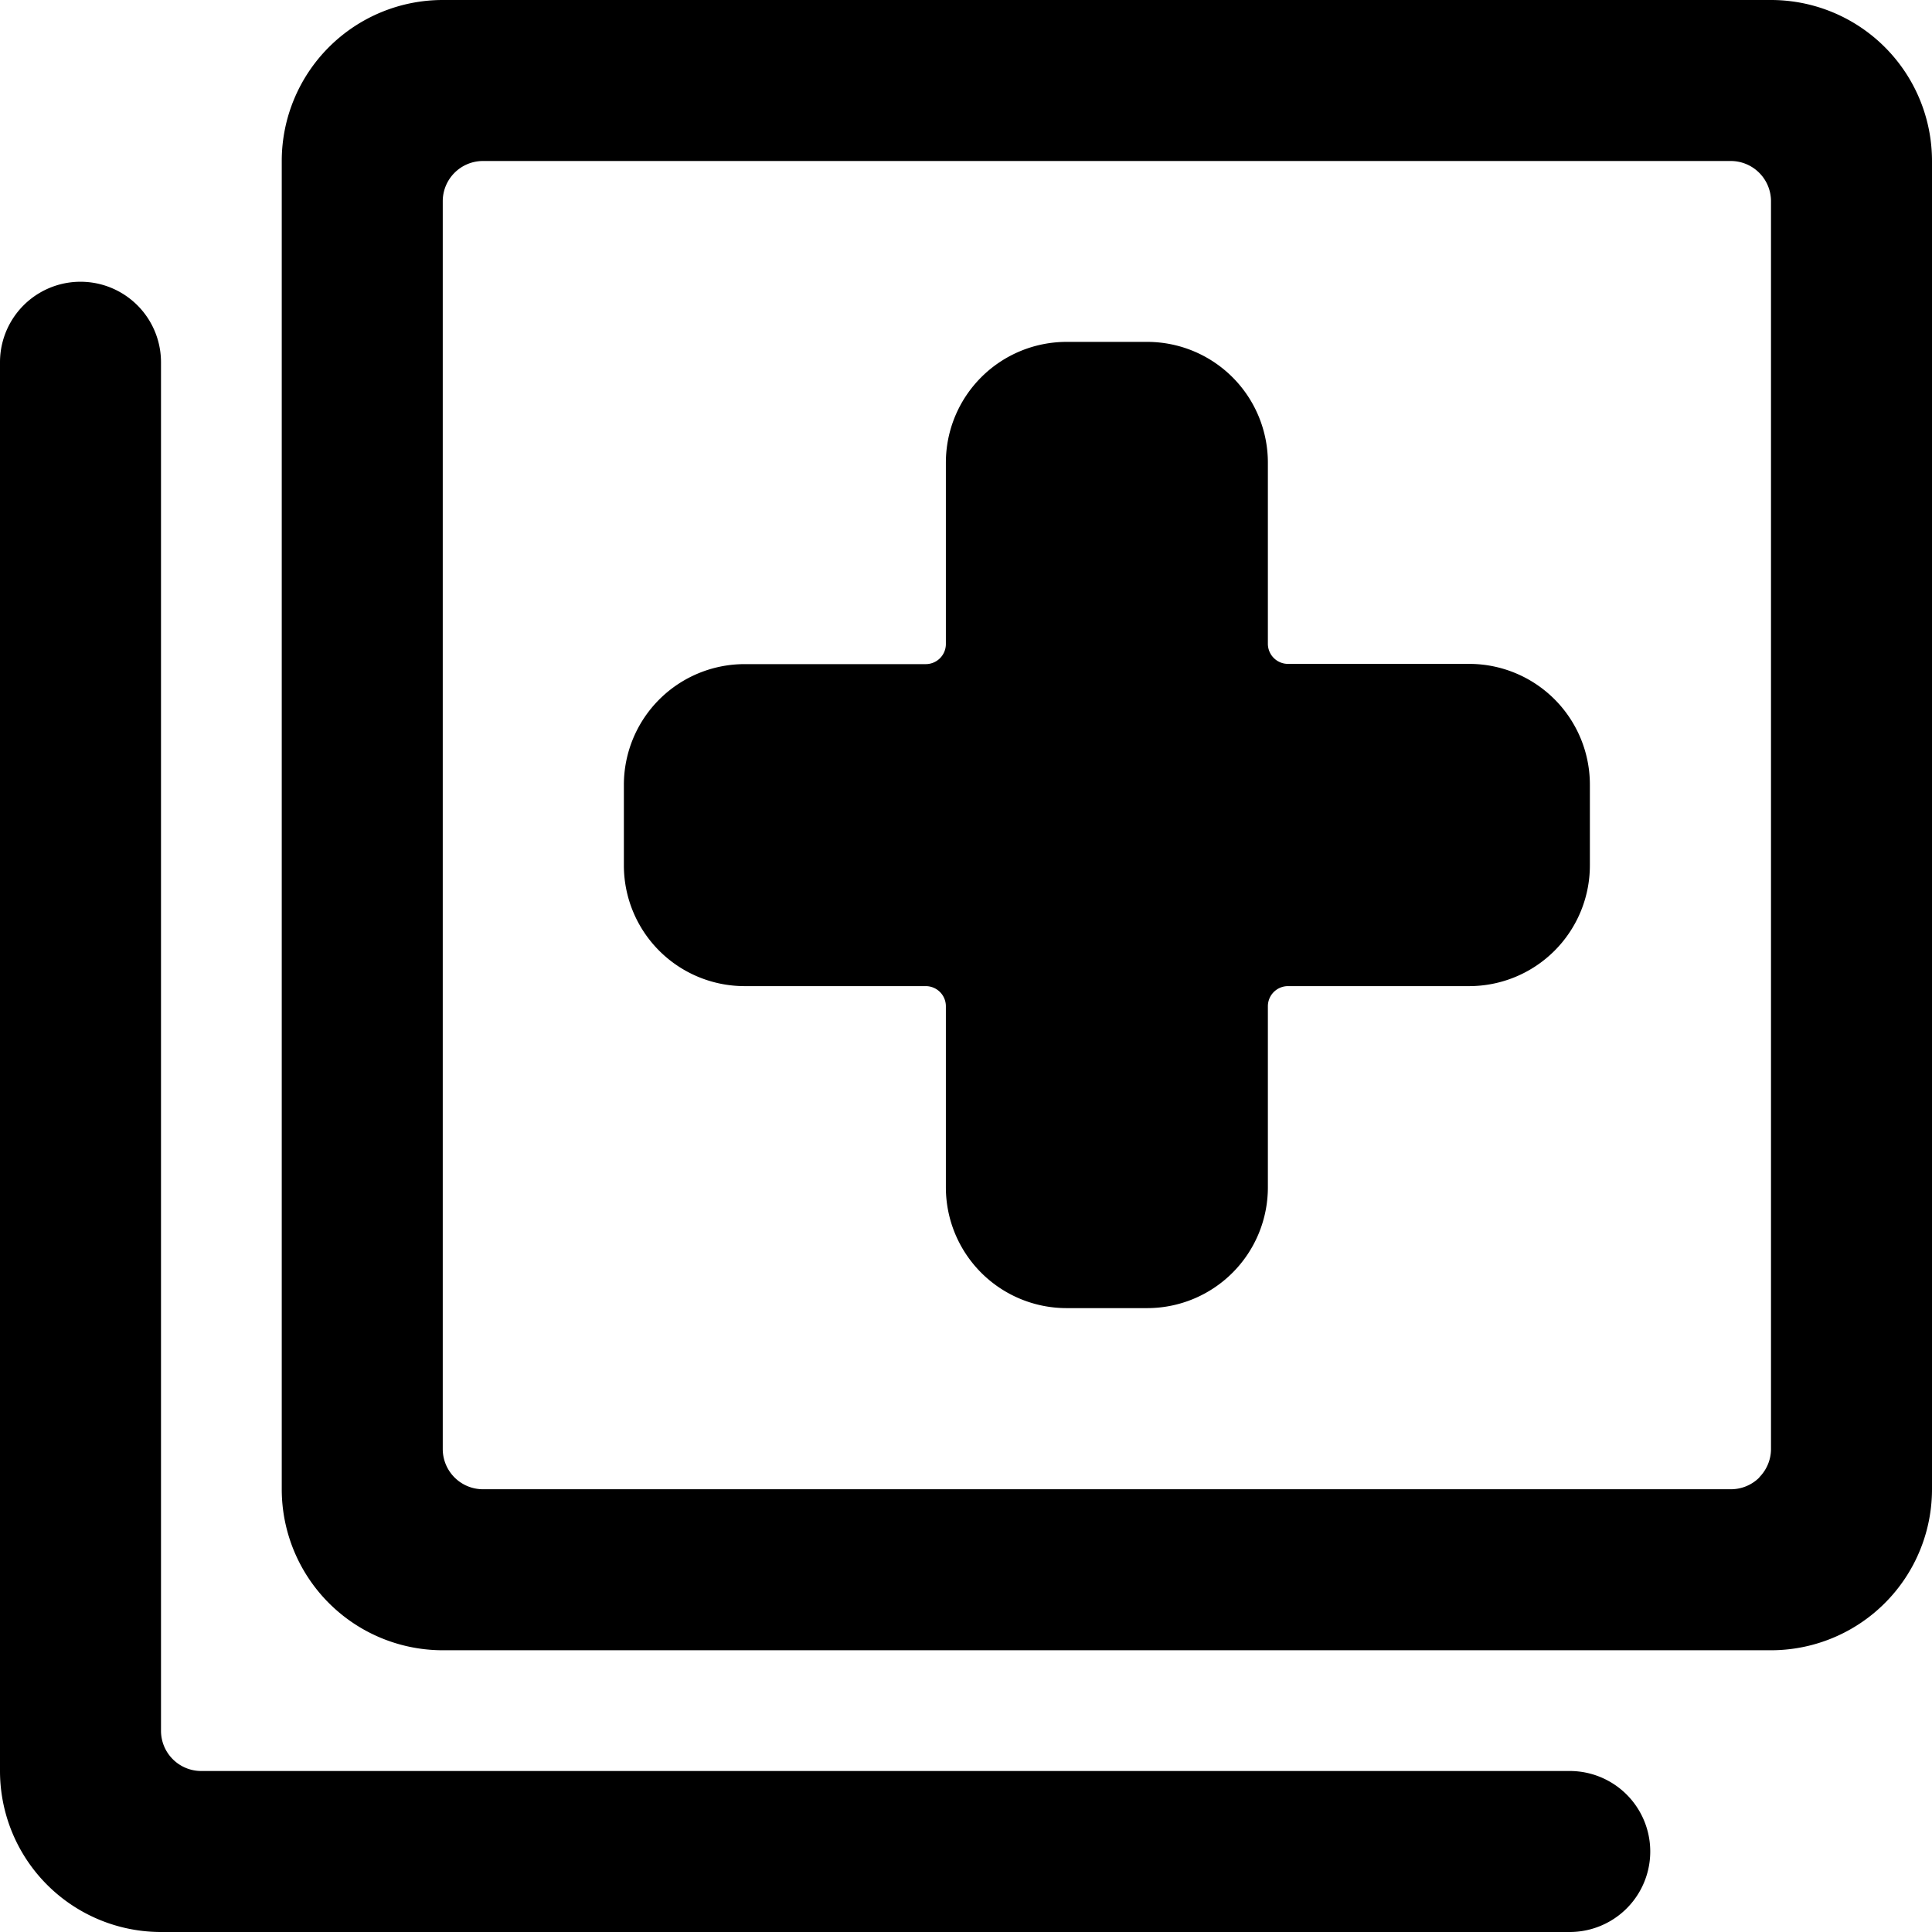 <svg xmlns="http://www.w3.org/2000/svg" viewBox="0 0 24 24"><title>paginate-filter-plus-alternate</title><path d="M18.25,8.247H16A.25.25,0,0,1,15.75,8V5.747a1.5,1.5,0,0,0-1.5-1.5h-1a1.5,1.5,0,0,0-1.5,1.5V8a.25.25,0,0,1-.25.25H9.25a1.5,1.5,0,0,0-1.5,1.5v1a1.5,1.5,0,0,0,1.5,1.5H11.5a.25.25,0,0,1,.25.25v2.25a1.5,1.5,0,0,0,1.5,1.5h1a1.5,1.5,0,0,0,1.5-1.5V12.5a.25.25,0,0,1,.25-.25h2.25a1.5,1.5,0,0,0,1.5-1.5v-1A1.5,1.5,0,0,0,18.25,8.247Z"/><path d="M22,0H5.5a2,2,0,0,0-2,2V18.5a2,2,0,0,0,2,2H22a2,2,0,0,0,2-2V2A2,2,0,0,0,22,0Zm-.145,18.354a.5.5,0,0,1-.354.146H6a.5.5,0,0,1-.5-.5V2.5A.5.5,0,0,1,6,2H21.5a.5.5,0,0,1,.5.5V18A.5.5,0,0,1,21.855,18.351Z"/><path d="M19.5,22H2.5a.5.5,0,0,1-.5-.5V4.5a1,1,0,0,0-2,0V22a2,2,0,0,0,2,2H19.5a1,1,0,0,0,0-2Z"/></svg>